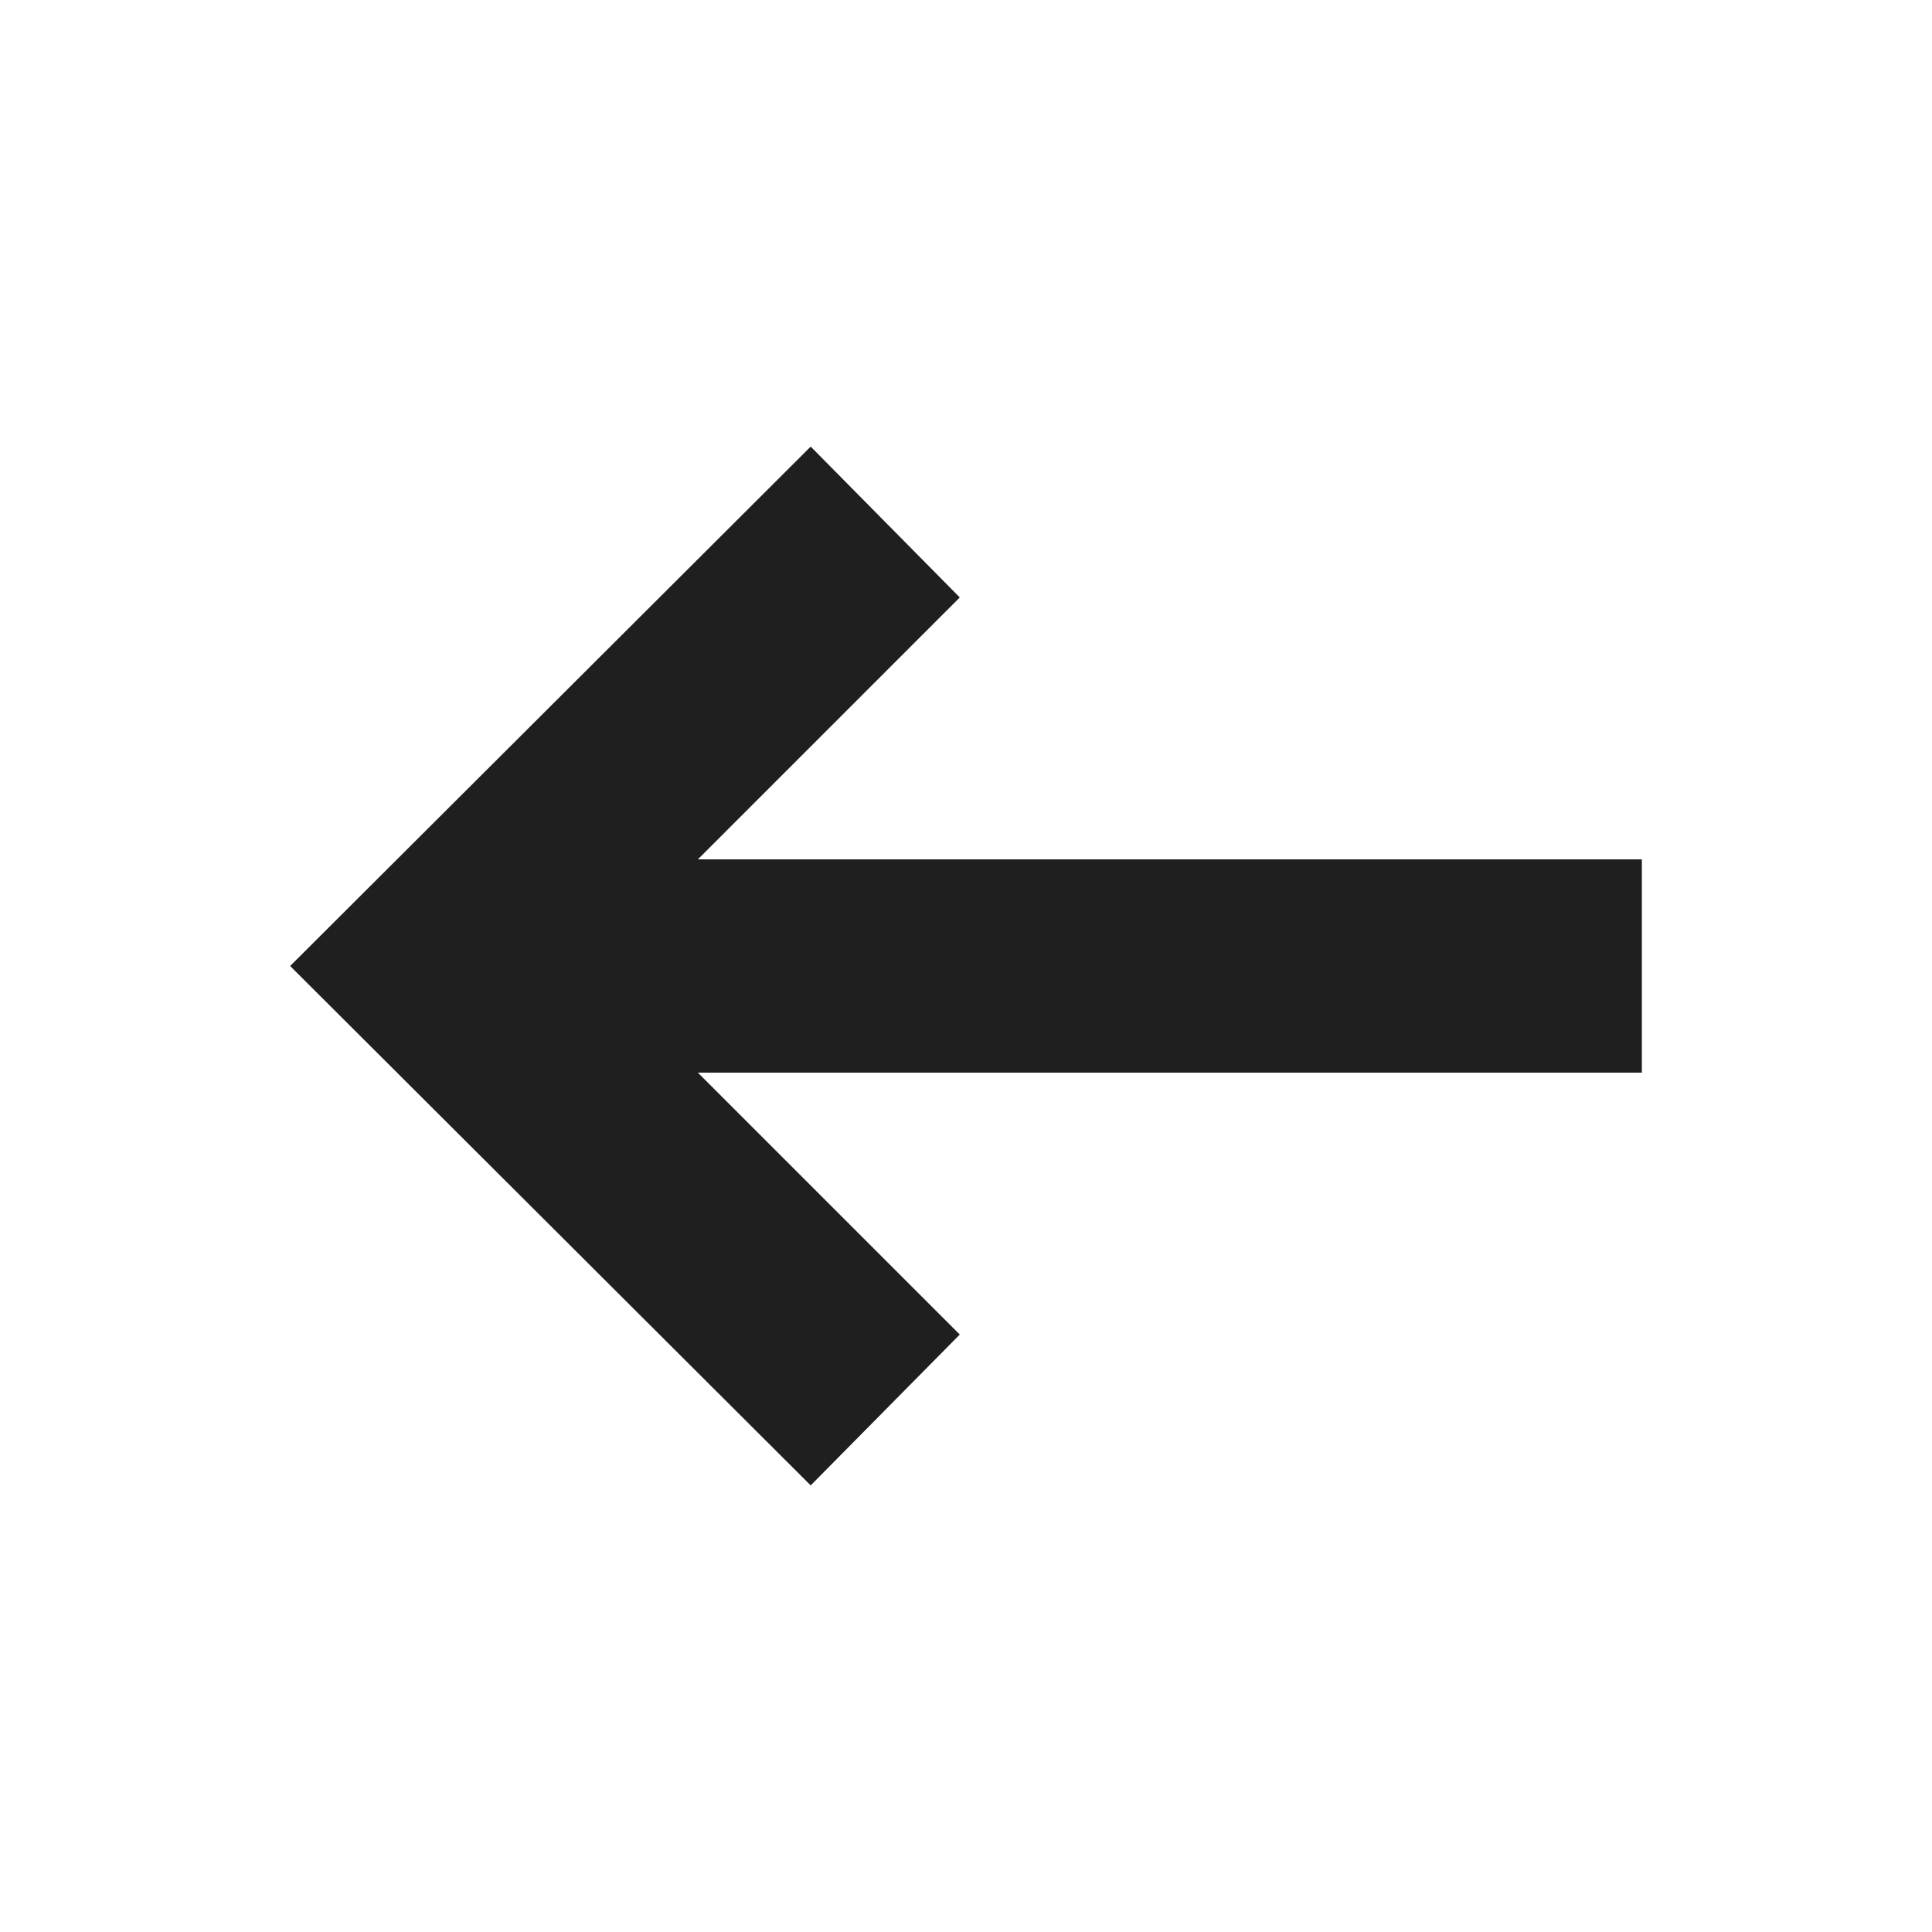<svg xmlns="http://www.w3.org/2000/svg" height="24px" viewBox="0 -960 960 960" width="24px"
    fill="#1f1f1f">
    <path
        d="M402.83-221.91 144.17-480l258.66-258.09 74.08 74.96L346.78-533h469.05v106H346.78l130.13 130.13-74.08 74.96Z" />
</svg>